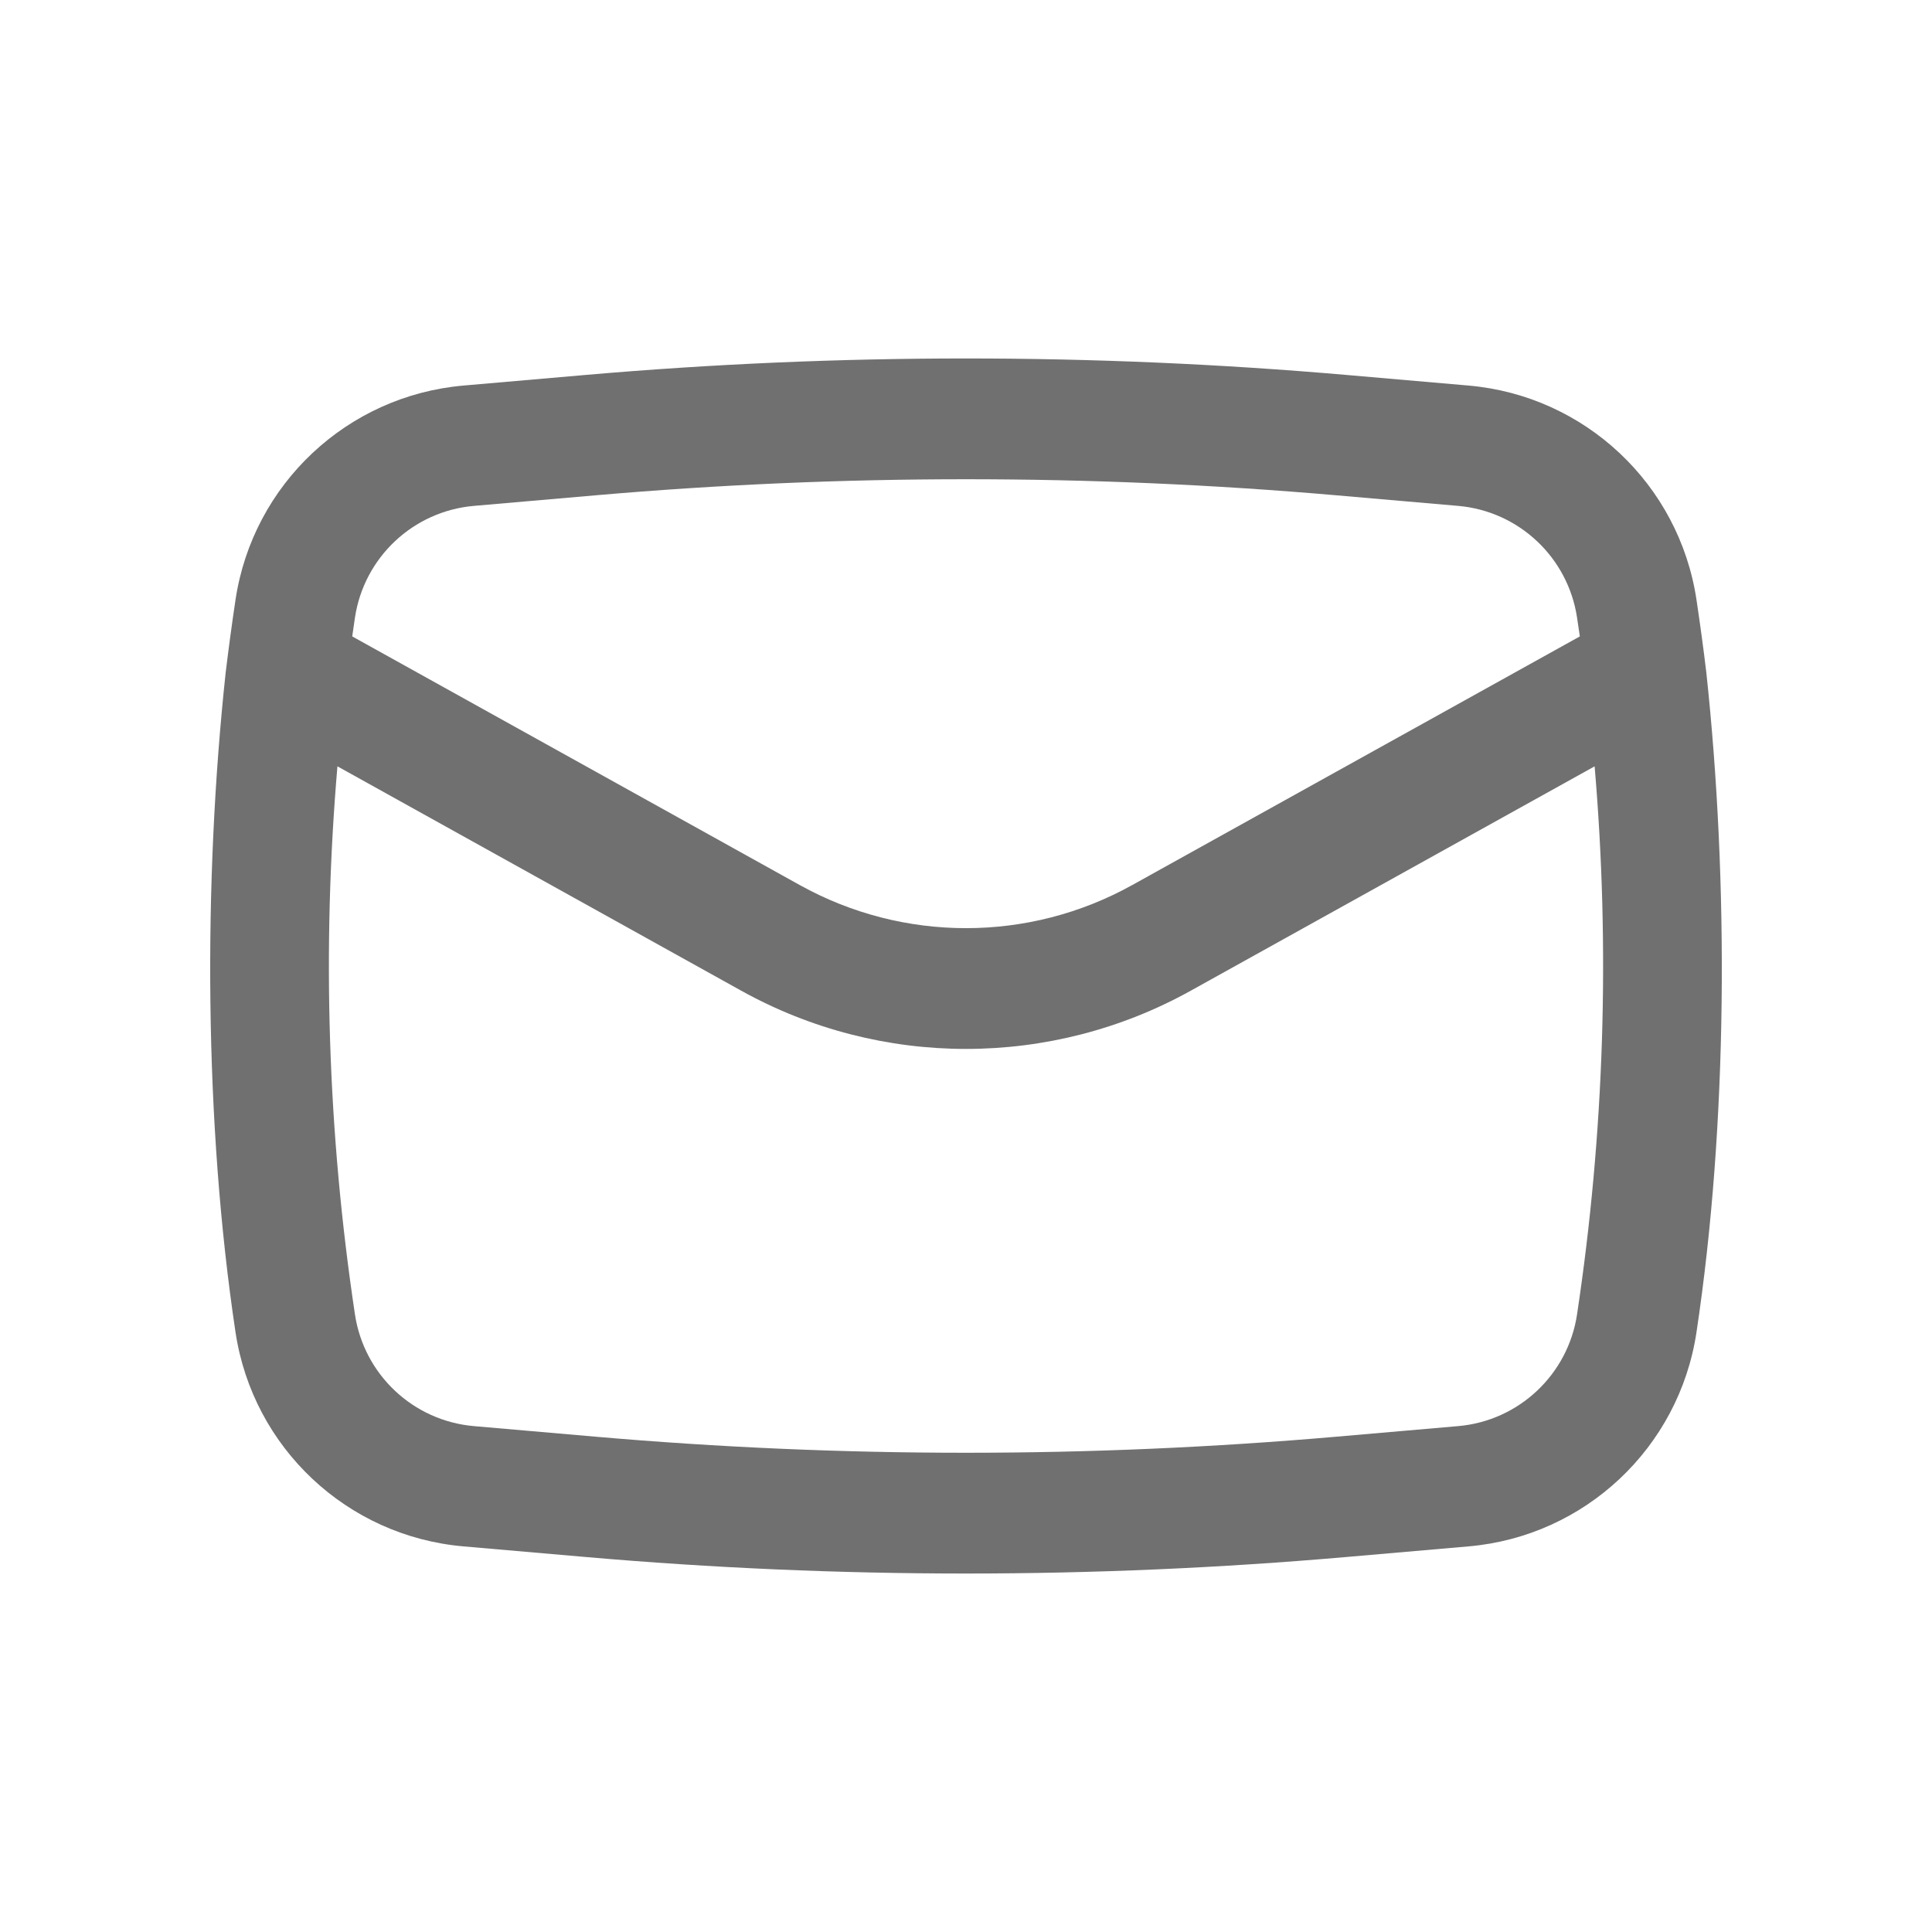 <svg width="32" height="32" viewBox="0 0 32 32" fill="none" xmlns="http://www.w3.org/2000/svg">
<path fill-rule="evenodd" clip-rule="evenodd" d="M3.738 11.138C3.365 14.608 3.382 18.611 3.901 22.067C4.189 23.98 5.75 25.446 7.677 25.613L9.69 25.788C13.889 26.154 18.111 26.154 22.31 25.788L24.324 25.613C26.25 25.446 27.811 23.98 28.099 22.067C28.619 18.611 28.635 14.608 28.262 11.138C28.214 10.736 28.159 10.334 28.099 9.933C27.811 8.02 26.25 6.554 24.324 6.386L22.31 6.211C18.111 5.846 13.889 5.846 9.69 6.211L7.677 6.386C5.75 6.554 4.189 8.02 3.901 9.933C3.841 10.334 3.787 10.735 3.738 11.138ZM9.863 8.204C13.947 7.849 18.053 7.849 22.137 8.204L24.151 8.379C25.156 8.466 25.971 9.232 26.121 10.23C26.137 10.334 26.152 10.437 26.167 10.541L18.752 14.66C17.041 15.611 14.96 15.611 13.248 14.66L5.834 10.541C5.848 10.437 5.863 10.334 5.879 10.23C6.029 9.232 6.844 8.466 7.85 8.379L9.863 8.204ZM26.412 12.693C26.67 15.717 26.573 18.763 26.121 21.77C25.971 22.768 25.156 23.534 24.151 23.621L22.137 23.796C18.053 24.151 13.947 24.151 9.863 23.796L7.85 23.621C6.844 23.534 6.029 22.768 5.879 21.77C5.427 18.763 5.33 15.717 5.589 12.693L12.277 16.409C14.592 17.695 17.408 17.695 19.723 16.409L26.412 12.693Z" fill="#707070"/>
</svg>
